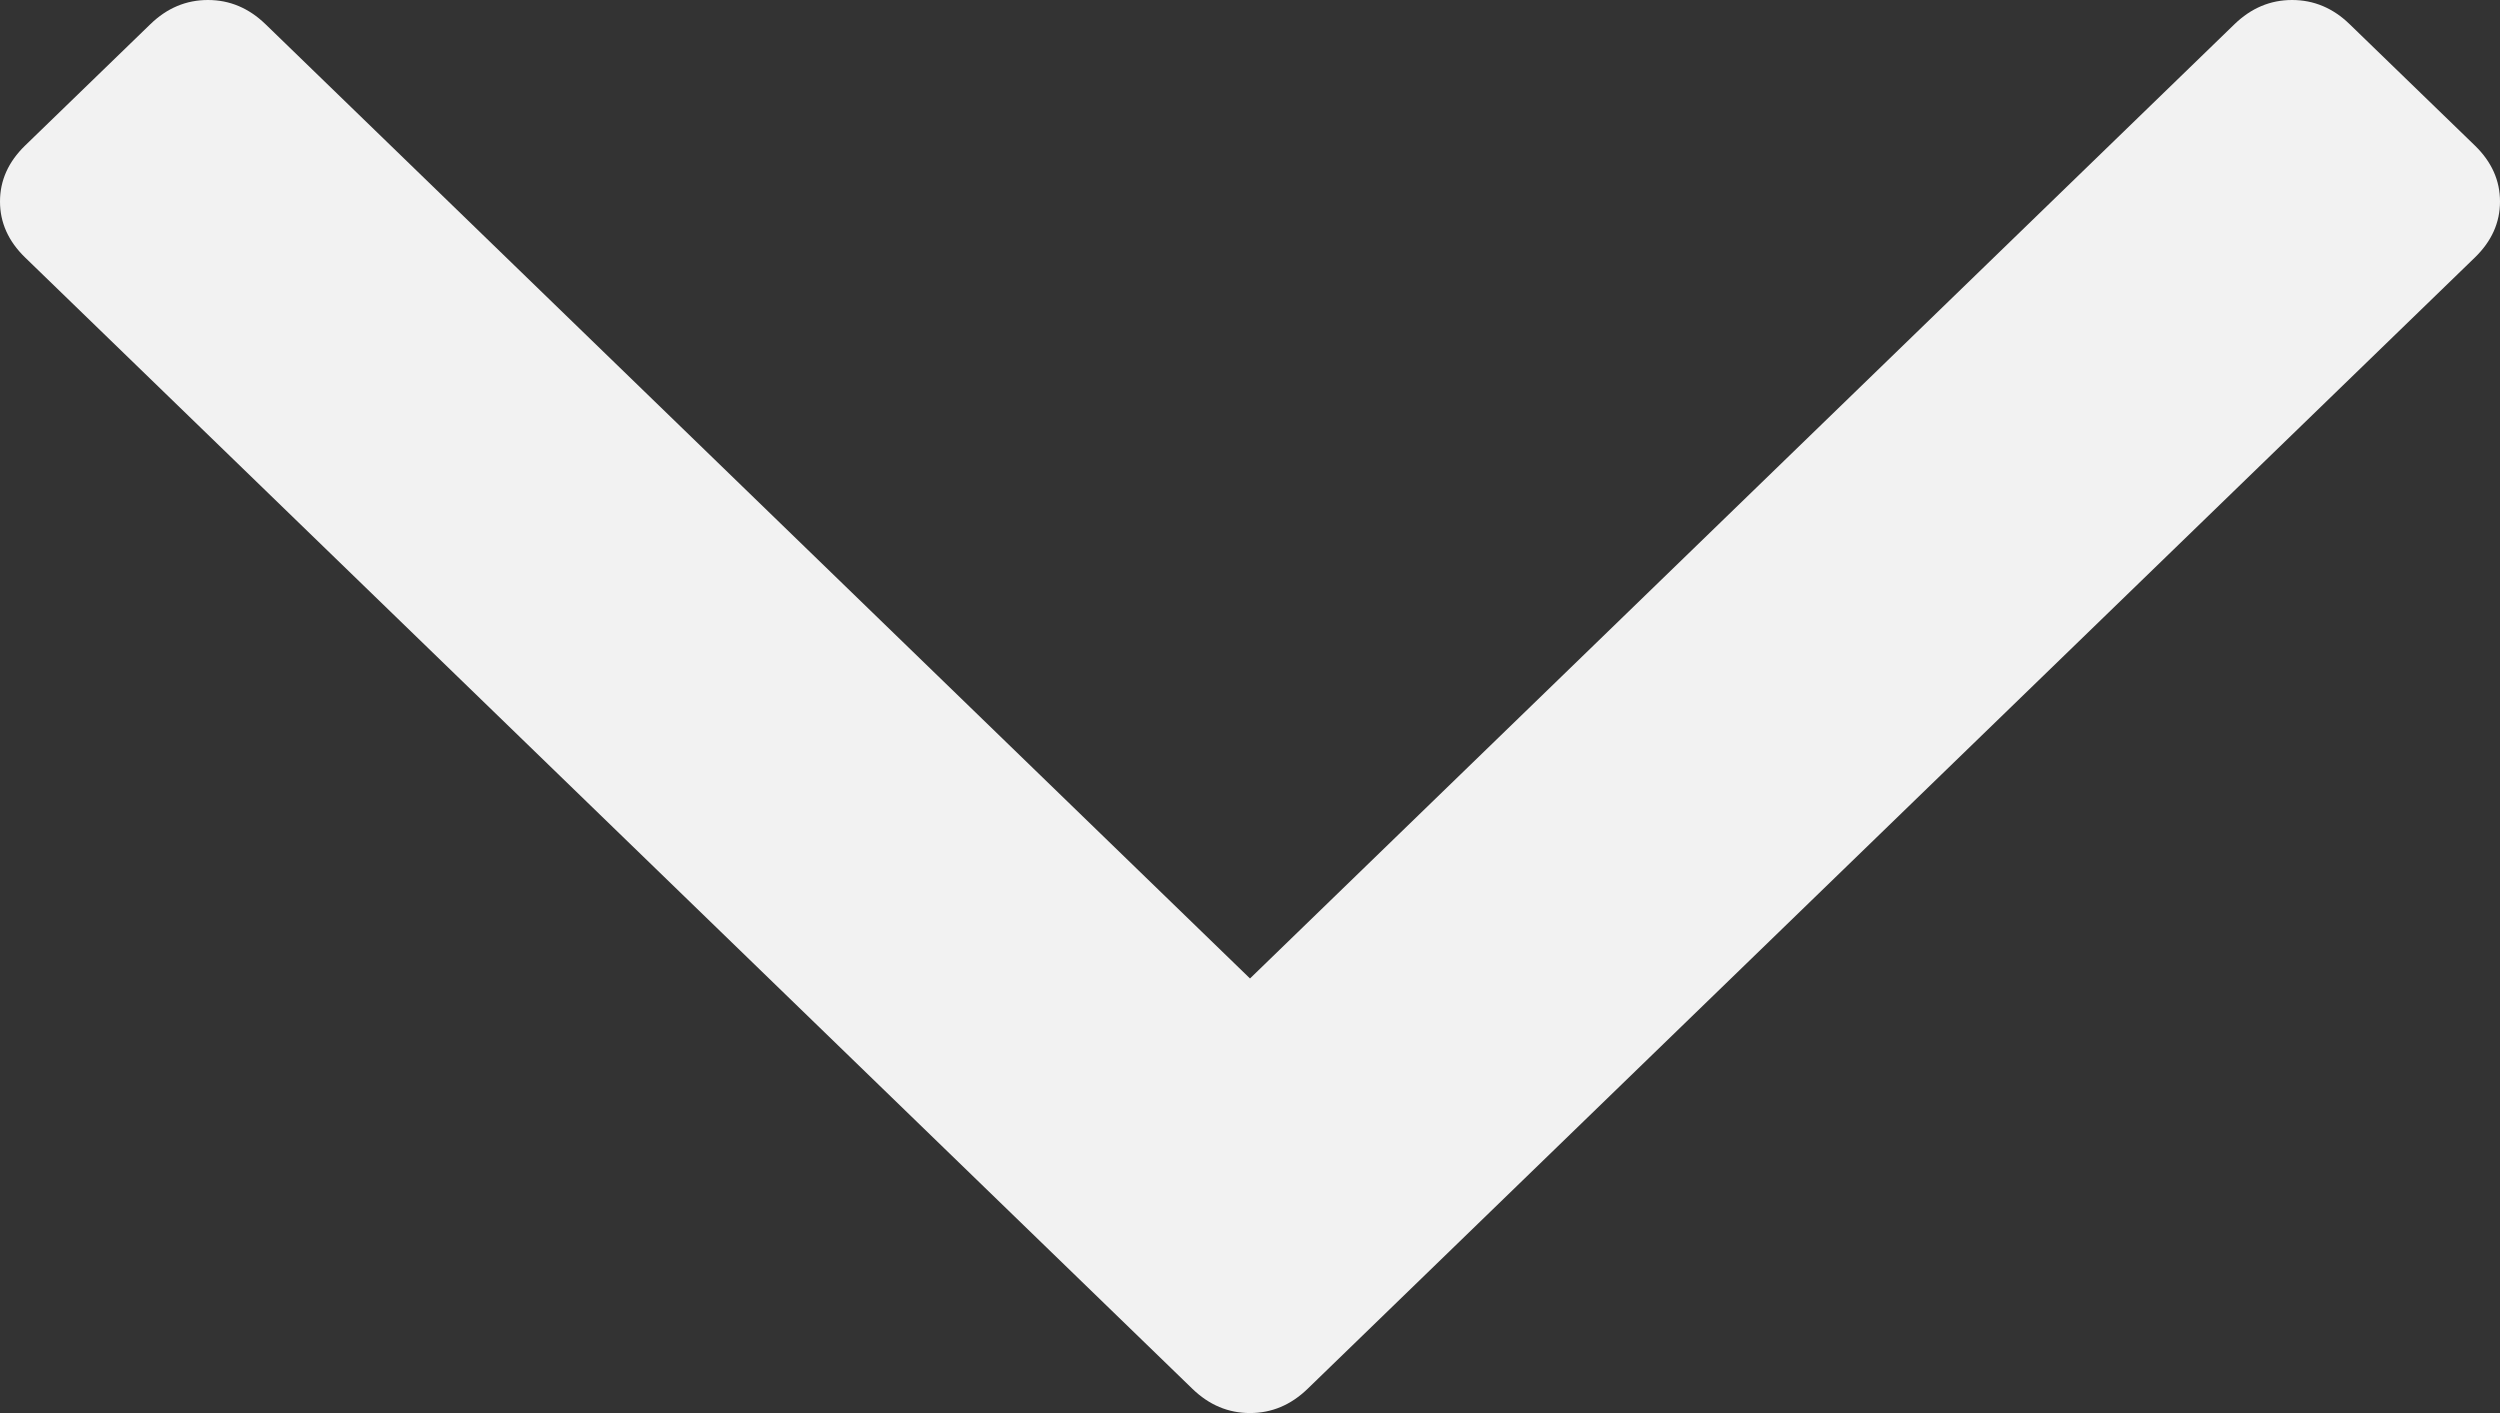 ﻿<?xml version="1.0" encoding="utf-8"?>
<svg version="1.1" xmlns:xlink="http://www.w3.org/1999/xlink" width="23px" height="13px" xmlns="http://www.w3.org/2000/svg">
  <rect width="100%" height="100%" fill="#333333" stroke="none"/>
  <g transform="matrix(1 0 0 1 -988 -531 )">
    <path d="M 22.77 1.34  C 22.923 1.489  23 1.66  23 1.854  C 23 2.048  22.923 2.219  22.77 2.368  L 12.03 12.777  C 11.876 12.926  11.7 13  11.5 13  C 11.3 13  11.124 12.926  10.97 12.777  L 0.23 2.368  C 0.077 2.219  0 2.048  0 1.854  C 0 1.66  0.077 1.489  0.23 1.34  L 1.383 0.223  C 1.536 0.074  1.713 0  1.913 0  C 2.113 0  2.289 0.074  2.443 0.223  L 11.5 9.002  L 20.557 0.223  C 20.711 0.074  20.887 0  21.087 0  C 21.287 0  21.464 0.074  21.617 0.223  L 22.77 1.34  Z " fill-rule="nonzero" fill="#f2f2f2" stroke="none" transform="matrix(1 0 0 1 988 531 )" />
  </g>
</svg>